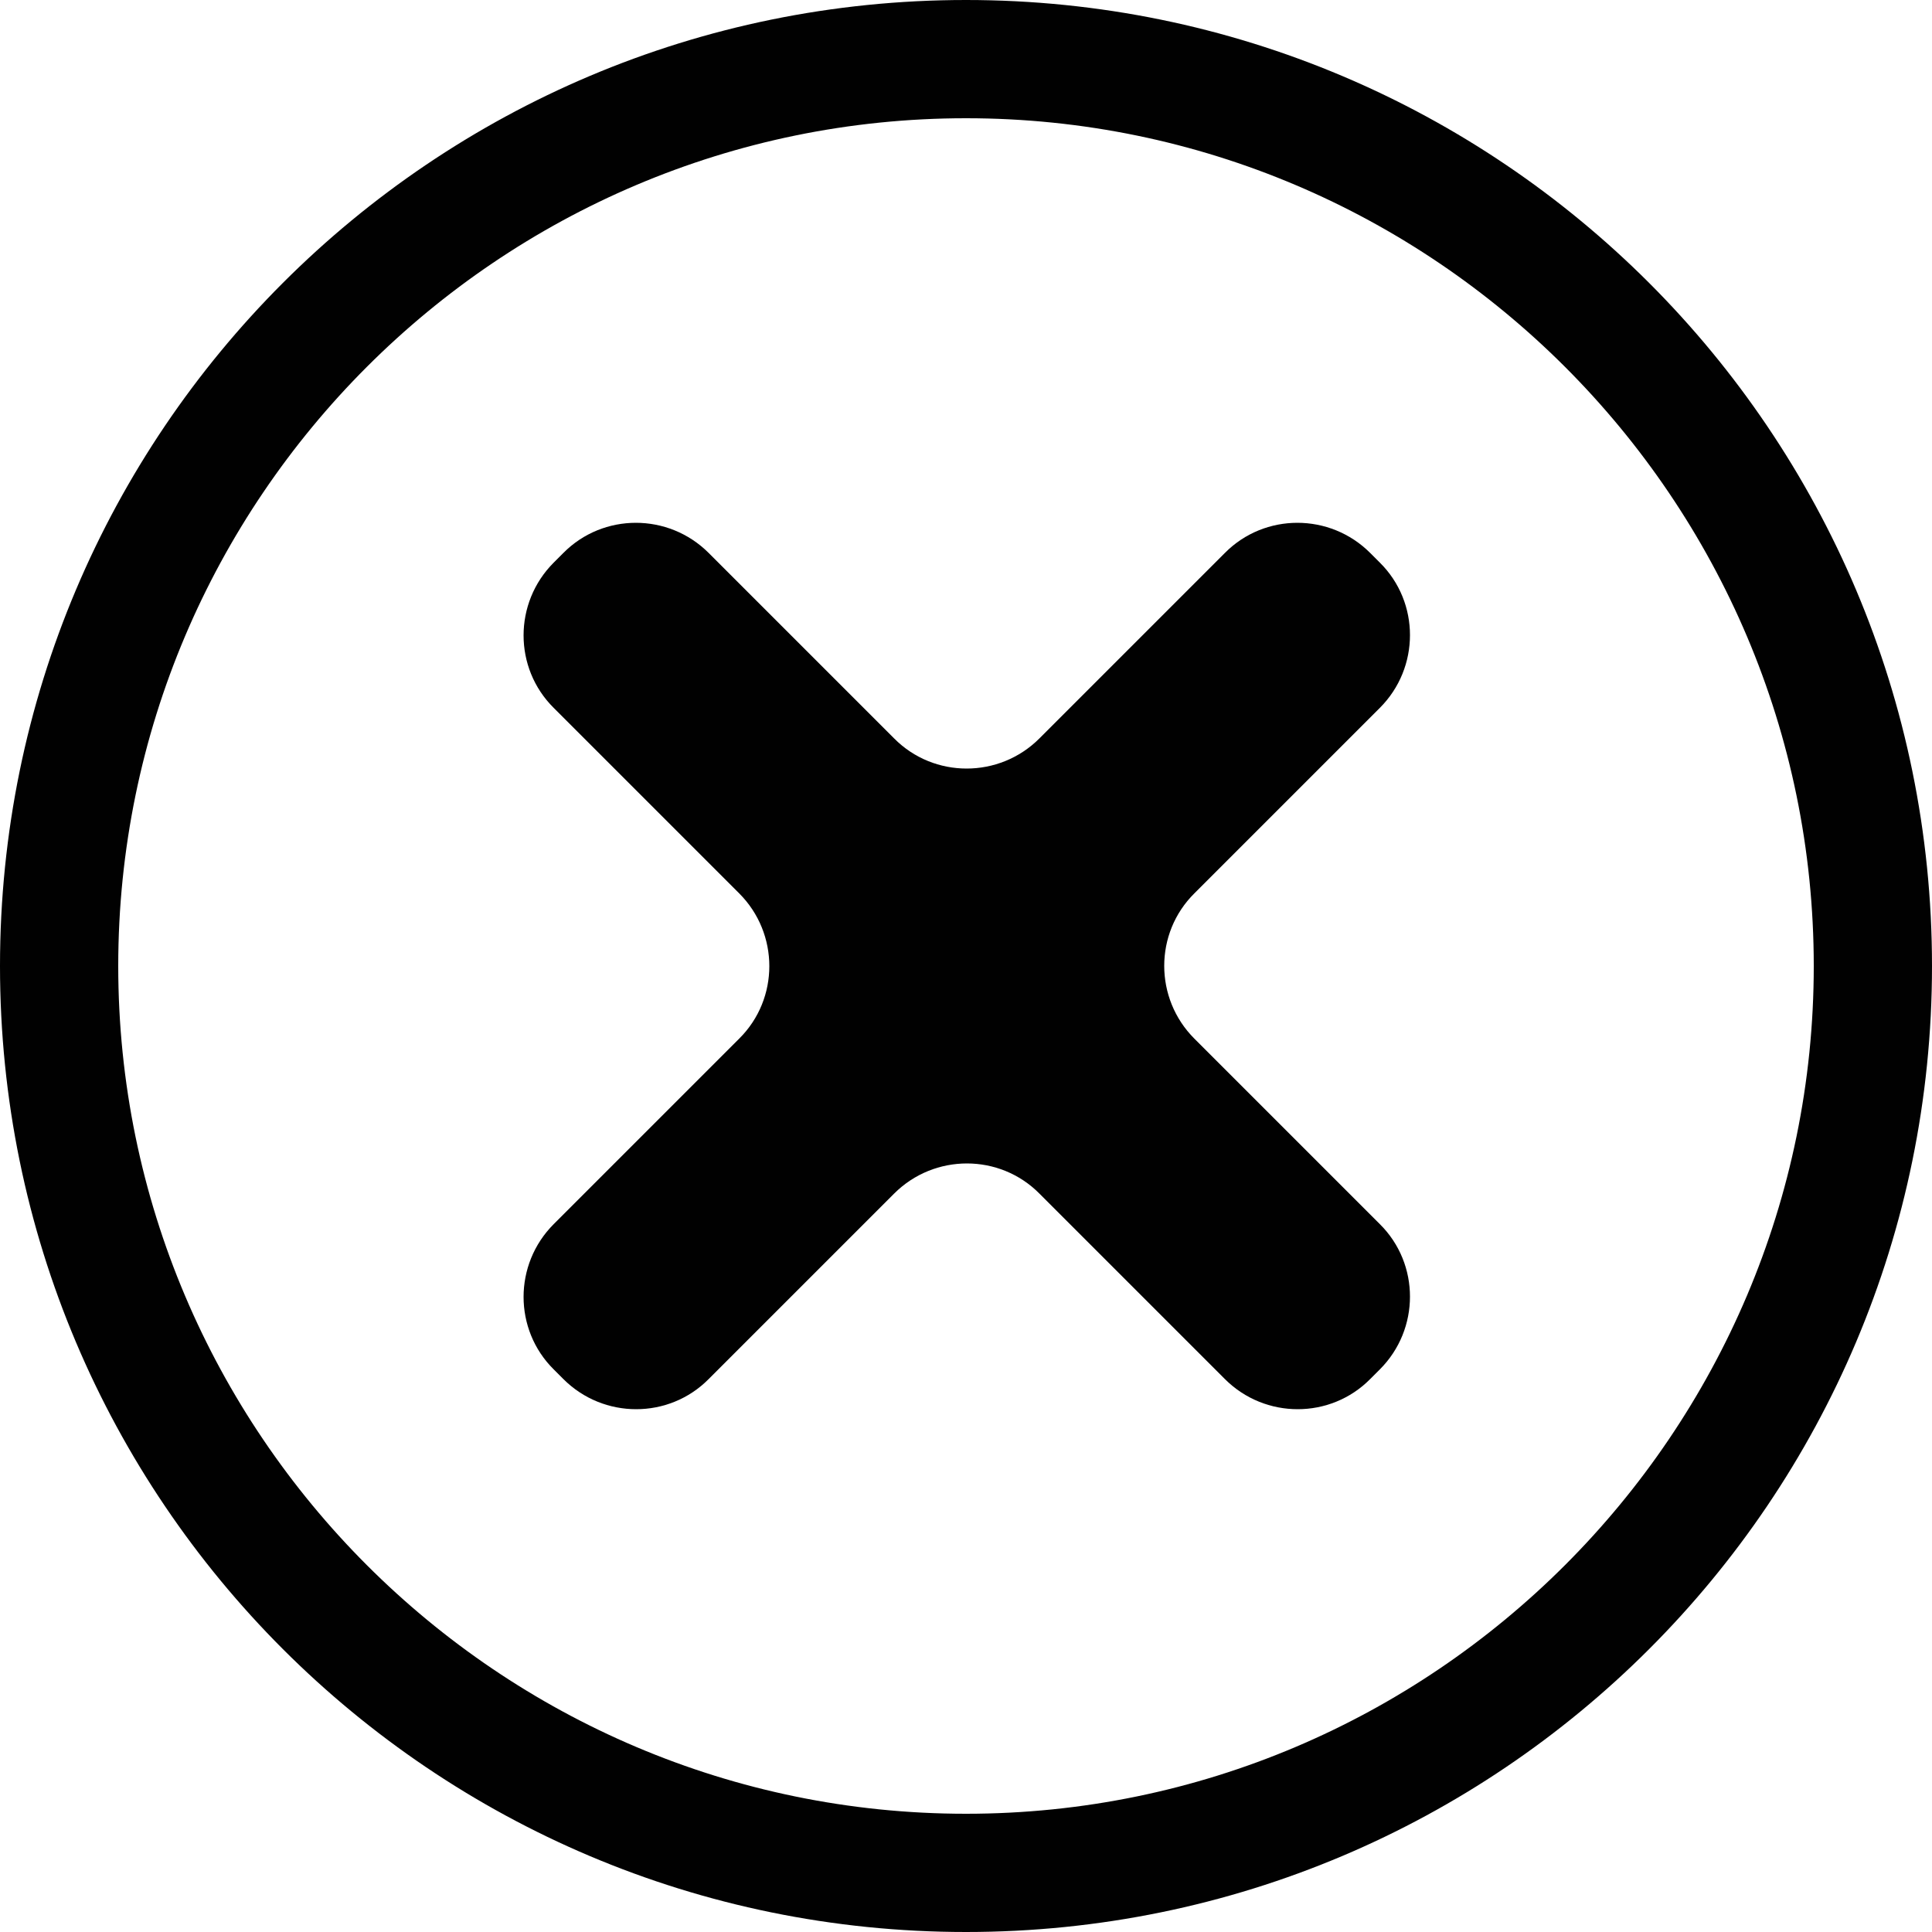 <?xml version="1.0" encoding="utf-8"?>
<!-- Generator: Adobe Illustrator 18.1.0, SVG Export Plug-In . SVG Version: 6.00 Build 0)  -->
<svg version="1.1" id="Layer_1" xmlns="http://www.w3.org/2000/svg" xmlns:xlink="http://www.w3.org/1999/xlink" x="0px" y="0px"
	 viewBox="0 0 500 500" enable-background="new 0 0 500 500" xml:space="preserve">
<g>
	<path fill="#010101" d="M250,0C111.9,0,0,111.9,0,250s111.9,250,250,250s250-111.9,250-250S388.1,0,250,0z M250,469.4
		c-120.9,0-219.4-98.4-219.4-219.4S129.1,30.6,250,30.6S469.4,129.1,469.4,250S370.9,469.4,250,469.4z"/>
	<path fill="#010101" d="M357.1,183.2c10.4-10.4,10.4-27.3,0-37.6l-2.5-2.5c-10.4-10.4-27.3-10.4-37.6,0l-48,48
		c-10.4,10.4-27.3,10.4-37.6,0l-48-48c-10.4-10.4-27.3-10.4-37.6,0l-2.5,2.5c-10.4,10.4-10.4,27.3,0,37.6l48,48
		c10.4,10.4,10.4,27.3,0,37.6l-48,48c-10.4,10.4-10.4,27.3,0,37.6l2.5,2.5c10.4,10.4,27.3,10.4,37.6,0l48-48
		c10.4-10.4,27.3-10.4,37.6,0l48,48c10.4,10.4,27.3,10.4,37.6,0l2.5-2.5c10.4-10.4,10.4-27.3,0-37.6l-48-48
		c-10.4-10.4-10.4-27.3,0-37.6L357.1,183.2z"/>
</g>
</svg>
